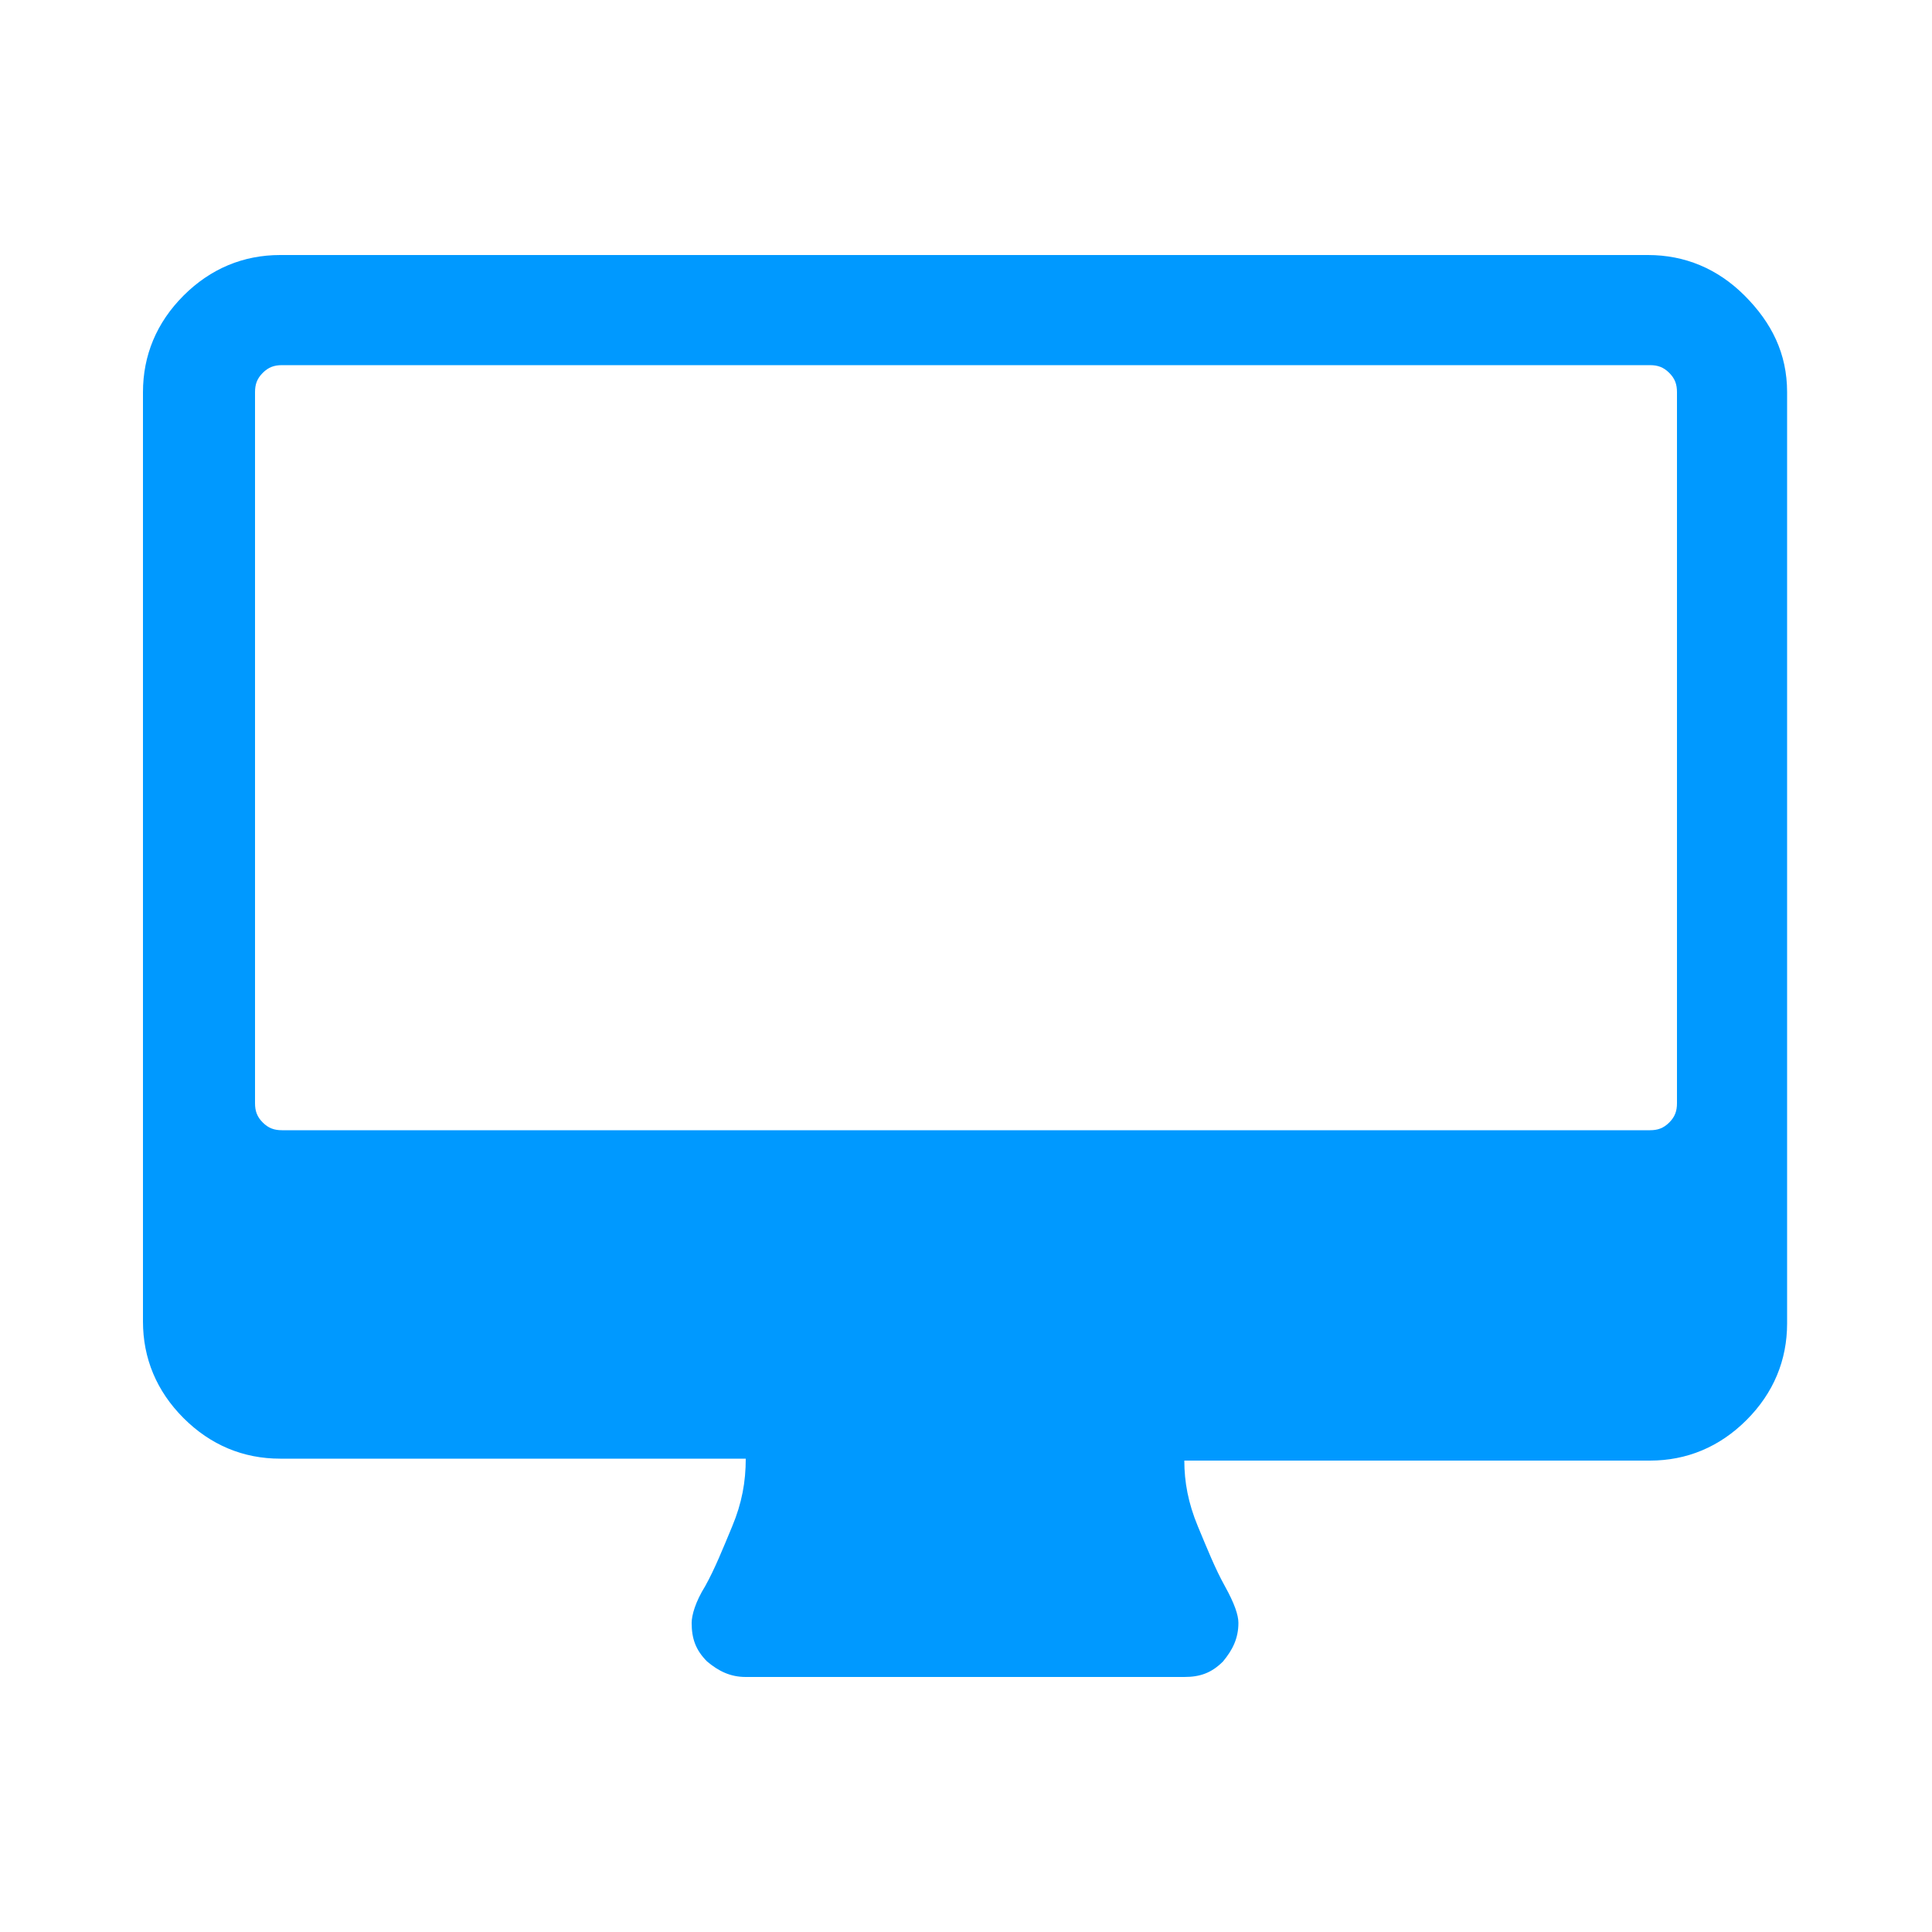 <?xml version="1.0" encoding="utf-8"?>
<!-- Generator: Adobe Illustrator 17.1.0, SVG Export Plug-In . SVG Version: 6.00 Build 0)  -->
<!DOCTYPE svg PUBLIC "-//W3C//DTD SVG 1.1//EN" "http://www.w3.org/Graphics/SVG/1.1/DTD/svg11.dtd">
<svg version="1.1" id="Layer_1" xmlns="http://www.w3.org/2000/svg" xmlns:xlink="http://www.w3.org/1999/xlink" x="0px" y="0px"
	 viewBox="846 0 100 100" enable-background="new 846 0 100 100" xml:space="preserve">
<path fill="#0099FF" d="M932.8,57.1V20.3c0-0.4-0.1-0.7-0.4-1c-0.3-0.3-0.6-0.4-1-0.4h-70.8c-0.4,0-0.7,0.1-1,0.4
	c-0.3,0.3-0.4,0.6-0.4,1v36.8c0,0.4,0.1,0.7,0.4,1c0.3,0.3,0.6,0.4,1,0.4h70.8c0.4,0,0.7-0.1,1-0.4
	C932.7,57.8,932.8,57.5,932.8,57.1z M938.5,20.3v48.2c0,1.9-0.7,3.6-2.1,5s-3.1,2.1-5,2.1h-24.1c0,1.1,0.2,2.2,0.7,3.4
	s0.9,2.2,1.4,3.1s0.7,1.5,0.7,1.9c0,0.8-0.3,1.4-0.8,2c-0.6,0.6-1.2,0.8-2,0.8h-22.7c-0.8,0-1.4-0.3-2-0.8c-0.6-0.6-0.8-1.2-0.8-2
	c0-0.4,0.2-1.1,0.7-1.9c0.5-0.9,0.9-1.9,1.4-3.1s0.7-2.3,0.7-3.5h-24.1c-1.9,0-3.6-0.7-5-2.1s-2.1-3.1-2.1-5V20.3
	c0-1.9,0.7-3.6,2.1-5s3.1-2.1,5-2.1h70.8c1.9,0,3.6,0.7,5,2.1S938.5,18.3,938.5,20.3z"/>
</svg>
